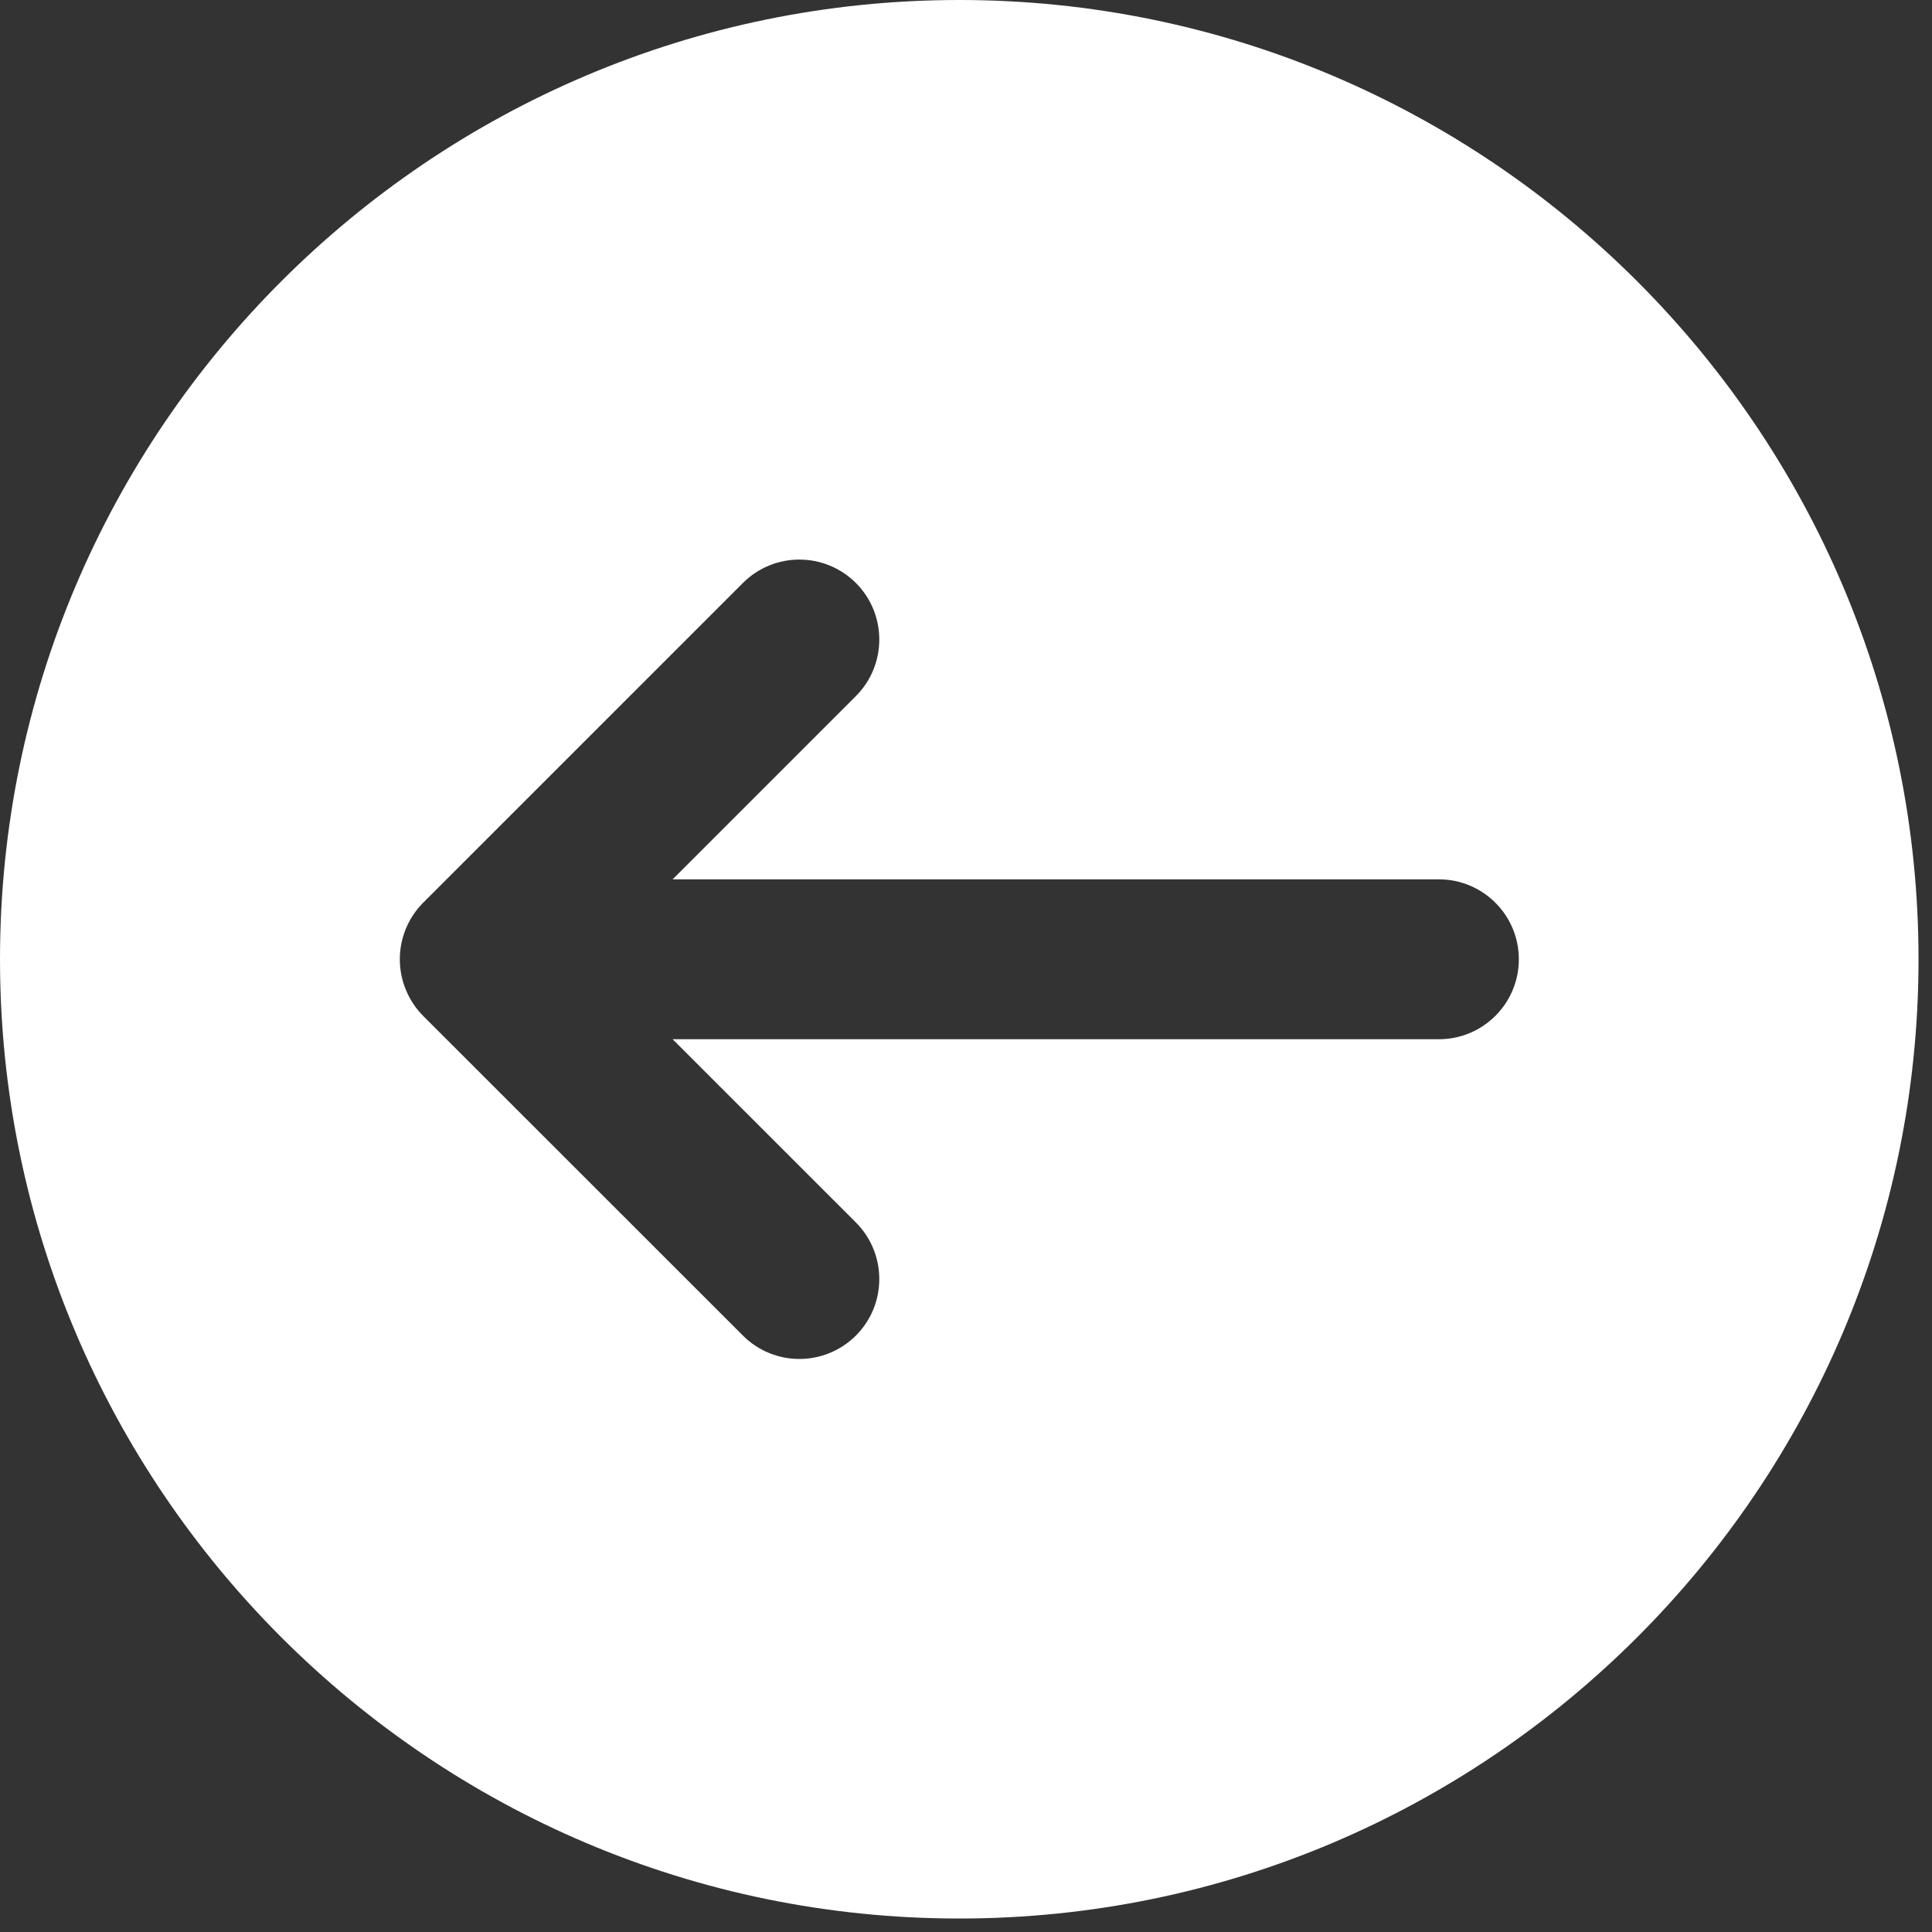 <svg width="41" height="41" viewBox="0 0 41 41" fill="none" xmlns="http://www.w3.org/2000/svg">
<rect x="0" y="0" width="41" height="41" fill="#333333" stroke="none"/>
<g clip-path="url(#clip0_36_17)">
<path d="M20.357 40.714C31.581 40.714 40.714 31.582 40.714 20.357C40.714 9.134 31.581 6.83091e-06 20.357 5.84972e-06C9.132 4.86837e-06 7.14254e-05 9.134 7.04442e-05 20.357C6.94629e-05 31.582 9.132 40.714 20.357 40.714ZM8.613 19.709C8.699 19.502 8.823 19.314 8.979 19.158L15.765 12.372C16.096 12.041 16.53 11.875 16.964 11.875C17.399 11.875 17.831 12.041 18.164 12.372C18.825 13.035 18.825 14.109 18.164 14.771L14.274 18.661L30.536 18.661C31.472 18.661 32.232 19.421 32.232 20.357C32.232 21.295 31.472 22.054 30.536 22.054L14.274 22.054L18.164 25.943C18.825 26.607 18.825 27.681 18.164 28.342C17.5 29.005 16.427 29.005 15.765 28.342L8.979 21.558C8.823 21.402 8.699 21.214 8.613 21.005C8.442 20.591 8.442 20.125 8.613 19.709Z" fill="white"/>
</g>
<defs>
<clipPath id="clip0_36_17">
<rect width="40.714" height="40.714" fill="white" transform="translate(40.714 40.714) rotate(-180)"/>
</clipPath>
</defs>
</svg>
